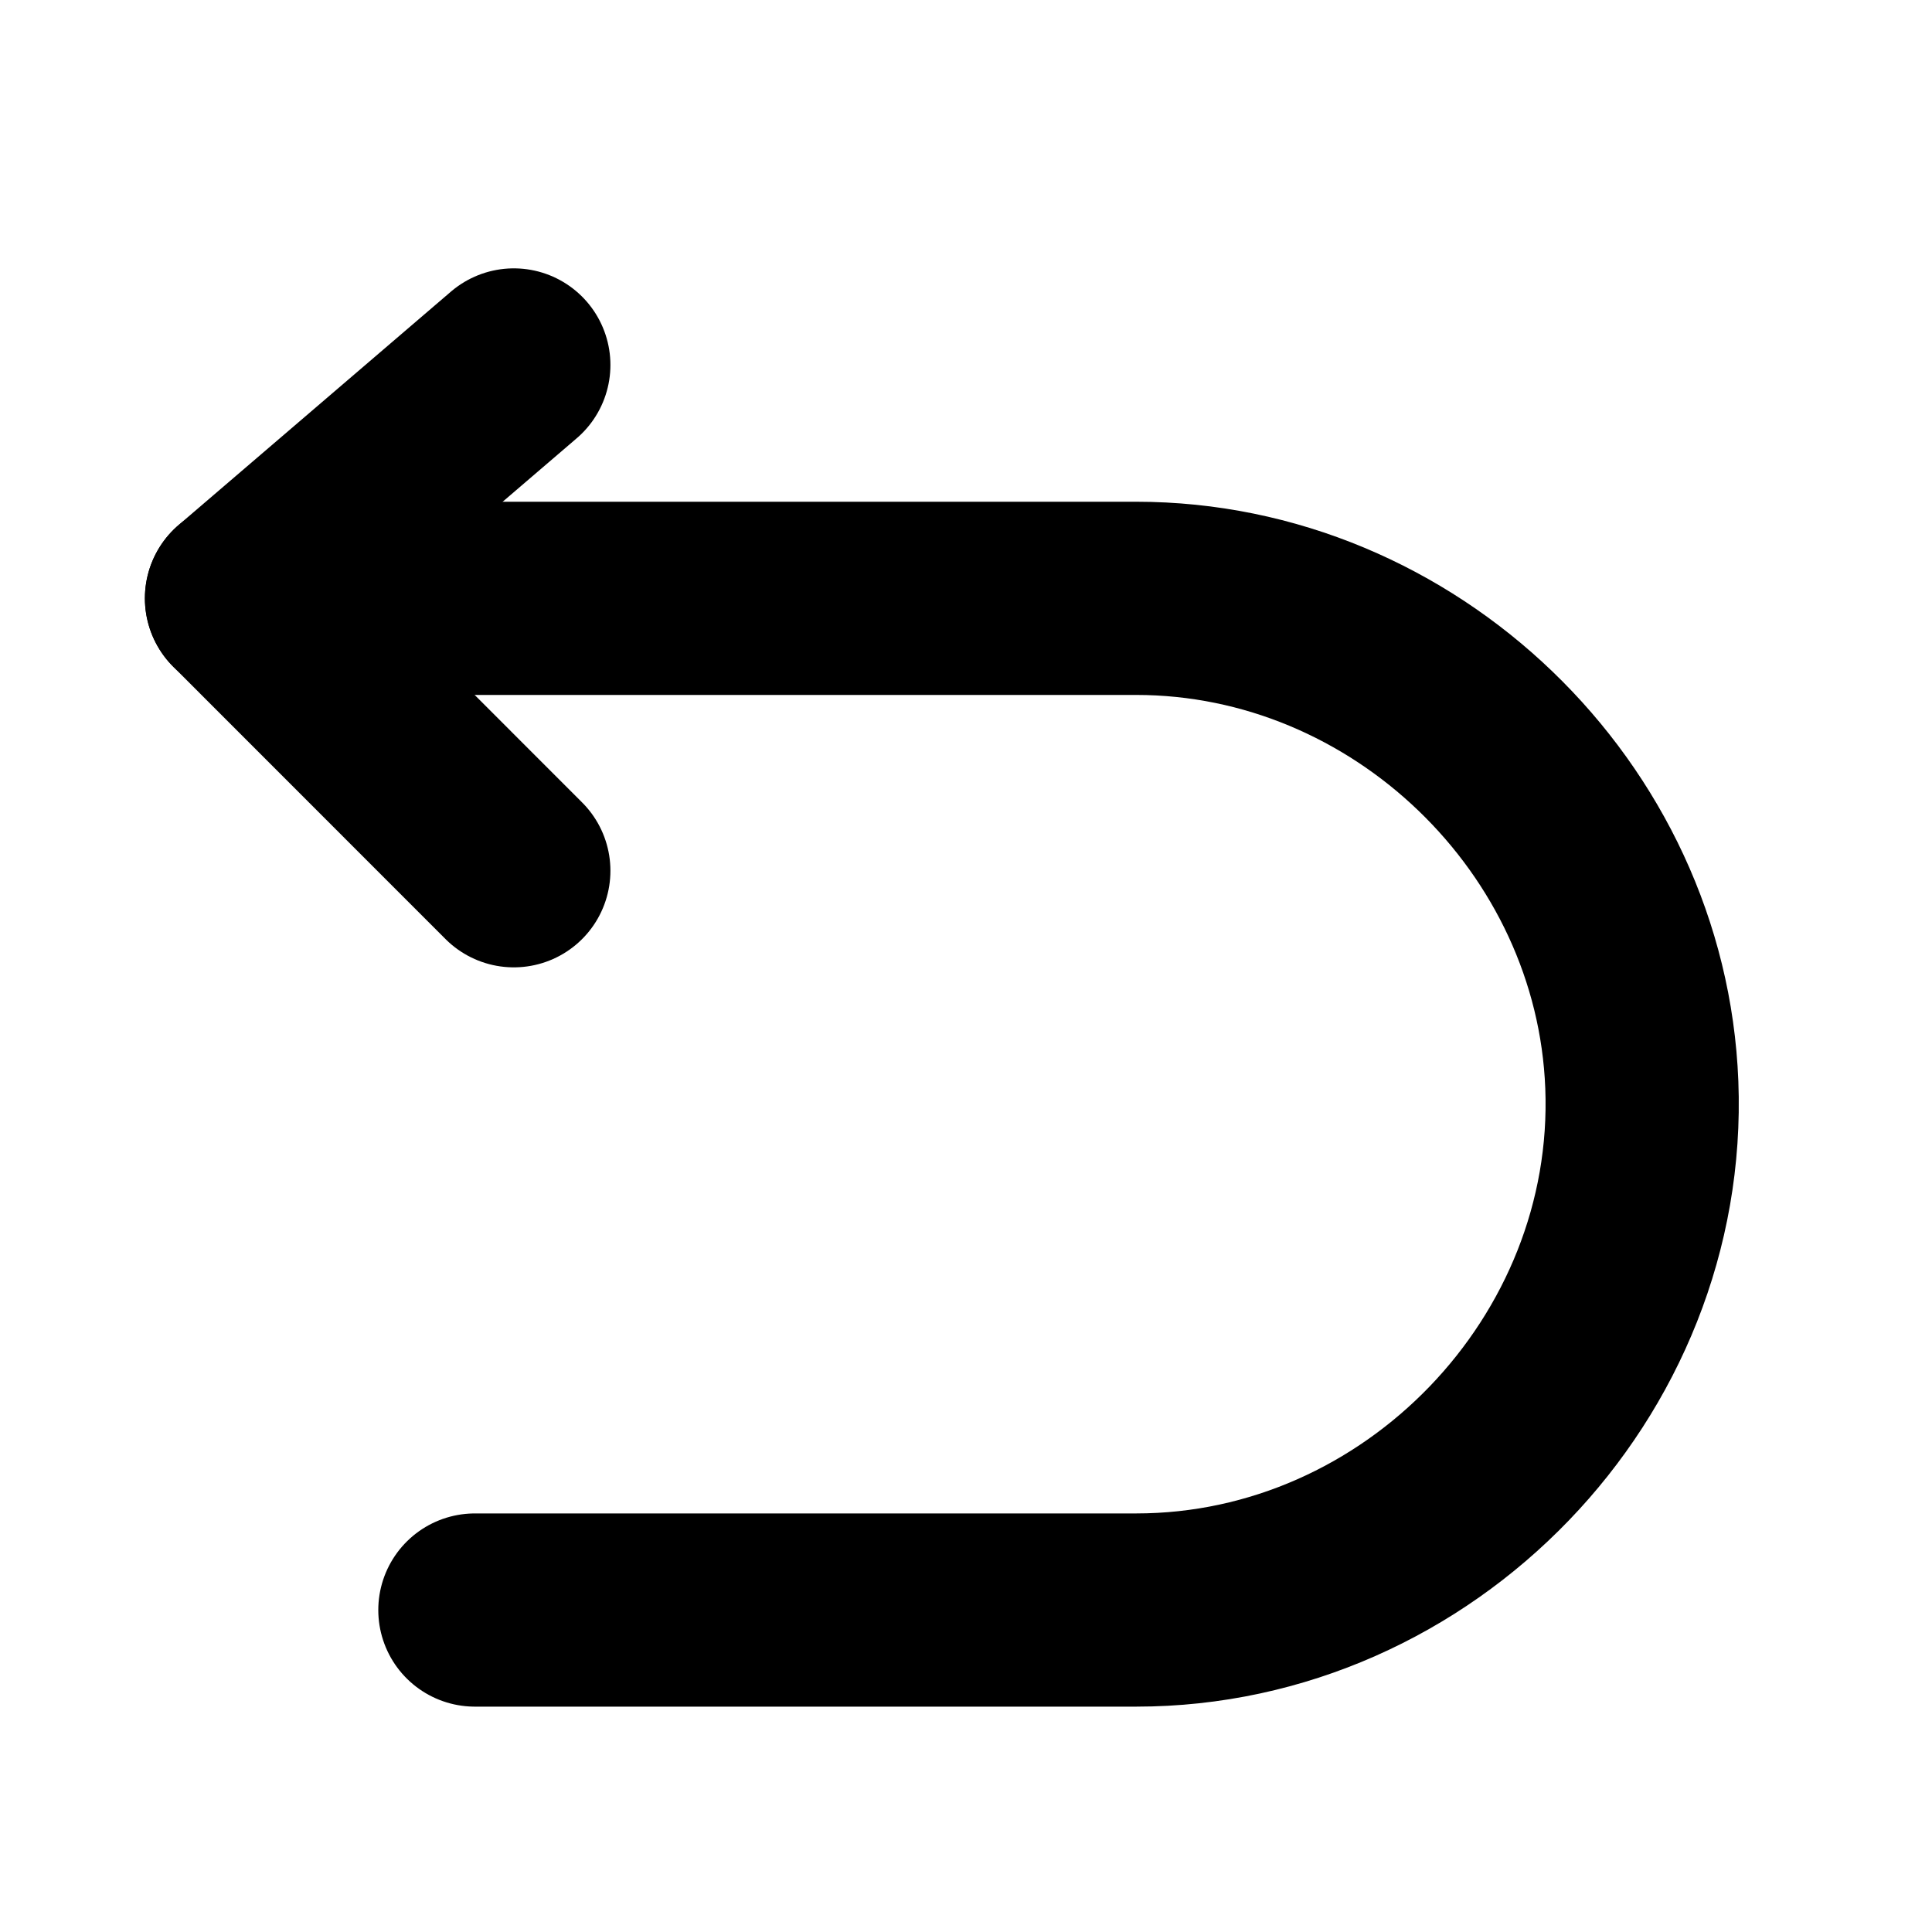 <svg width="20" height="20" viewBox="0 0 20 20" fill="none" xmlns="http://www.w3.org/2000/svg">
<path d="M5.319 3.778L2.5 6.194L5.319 9.014" stroke="black" stroke-width="2" stroke-linecap="round" stroke-linejoin="round"/>
<path d="M2.5 6.194H11.762C14.534 6.194 16.888 8.458 16.996 11.229C17.11 14.157 14.691 16.667 11.762 16.667H4.916" stroke="black" stroke-width="2" stroke-linecap="round" stroke-linejoin="round"/>
</svg>
